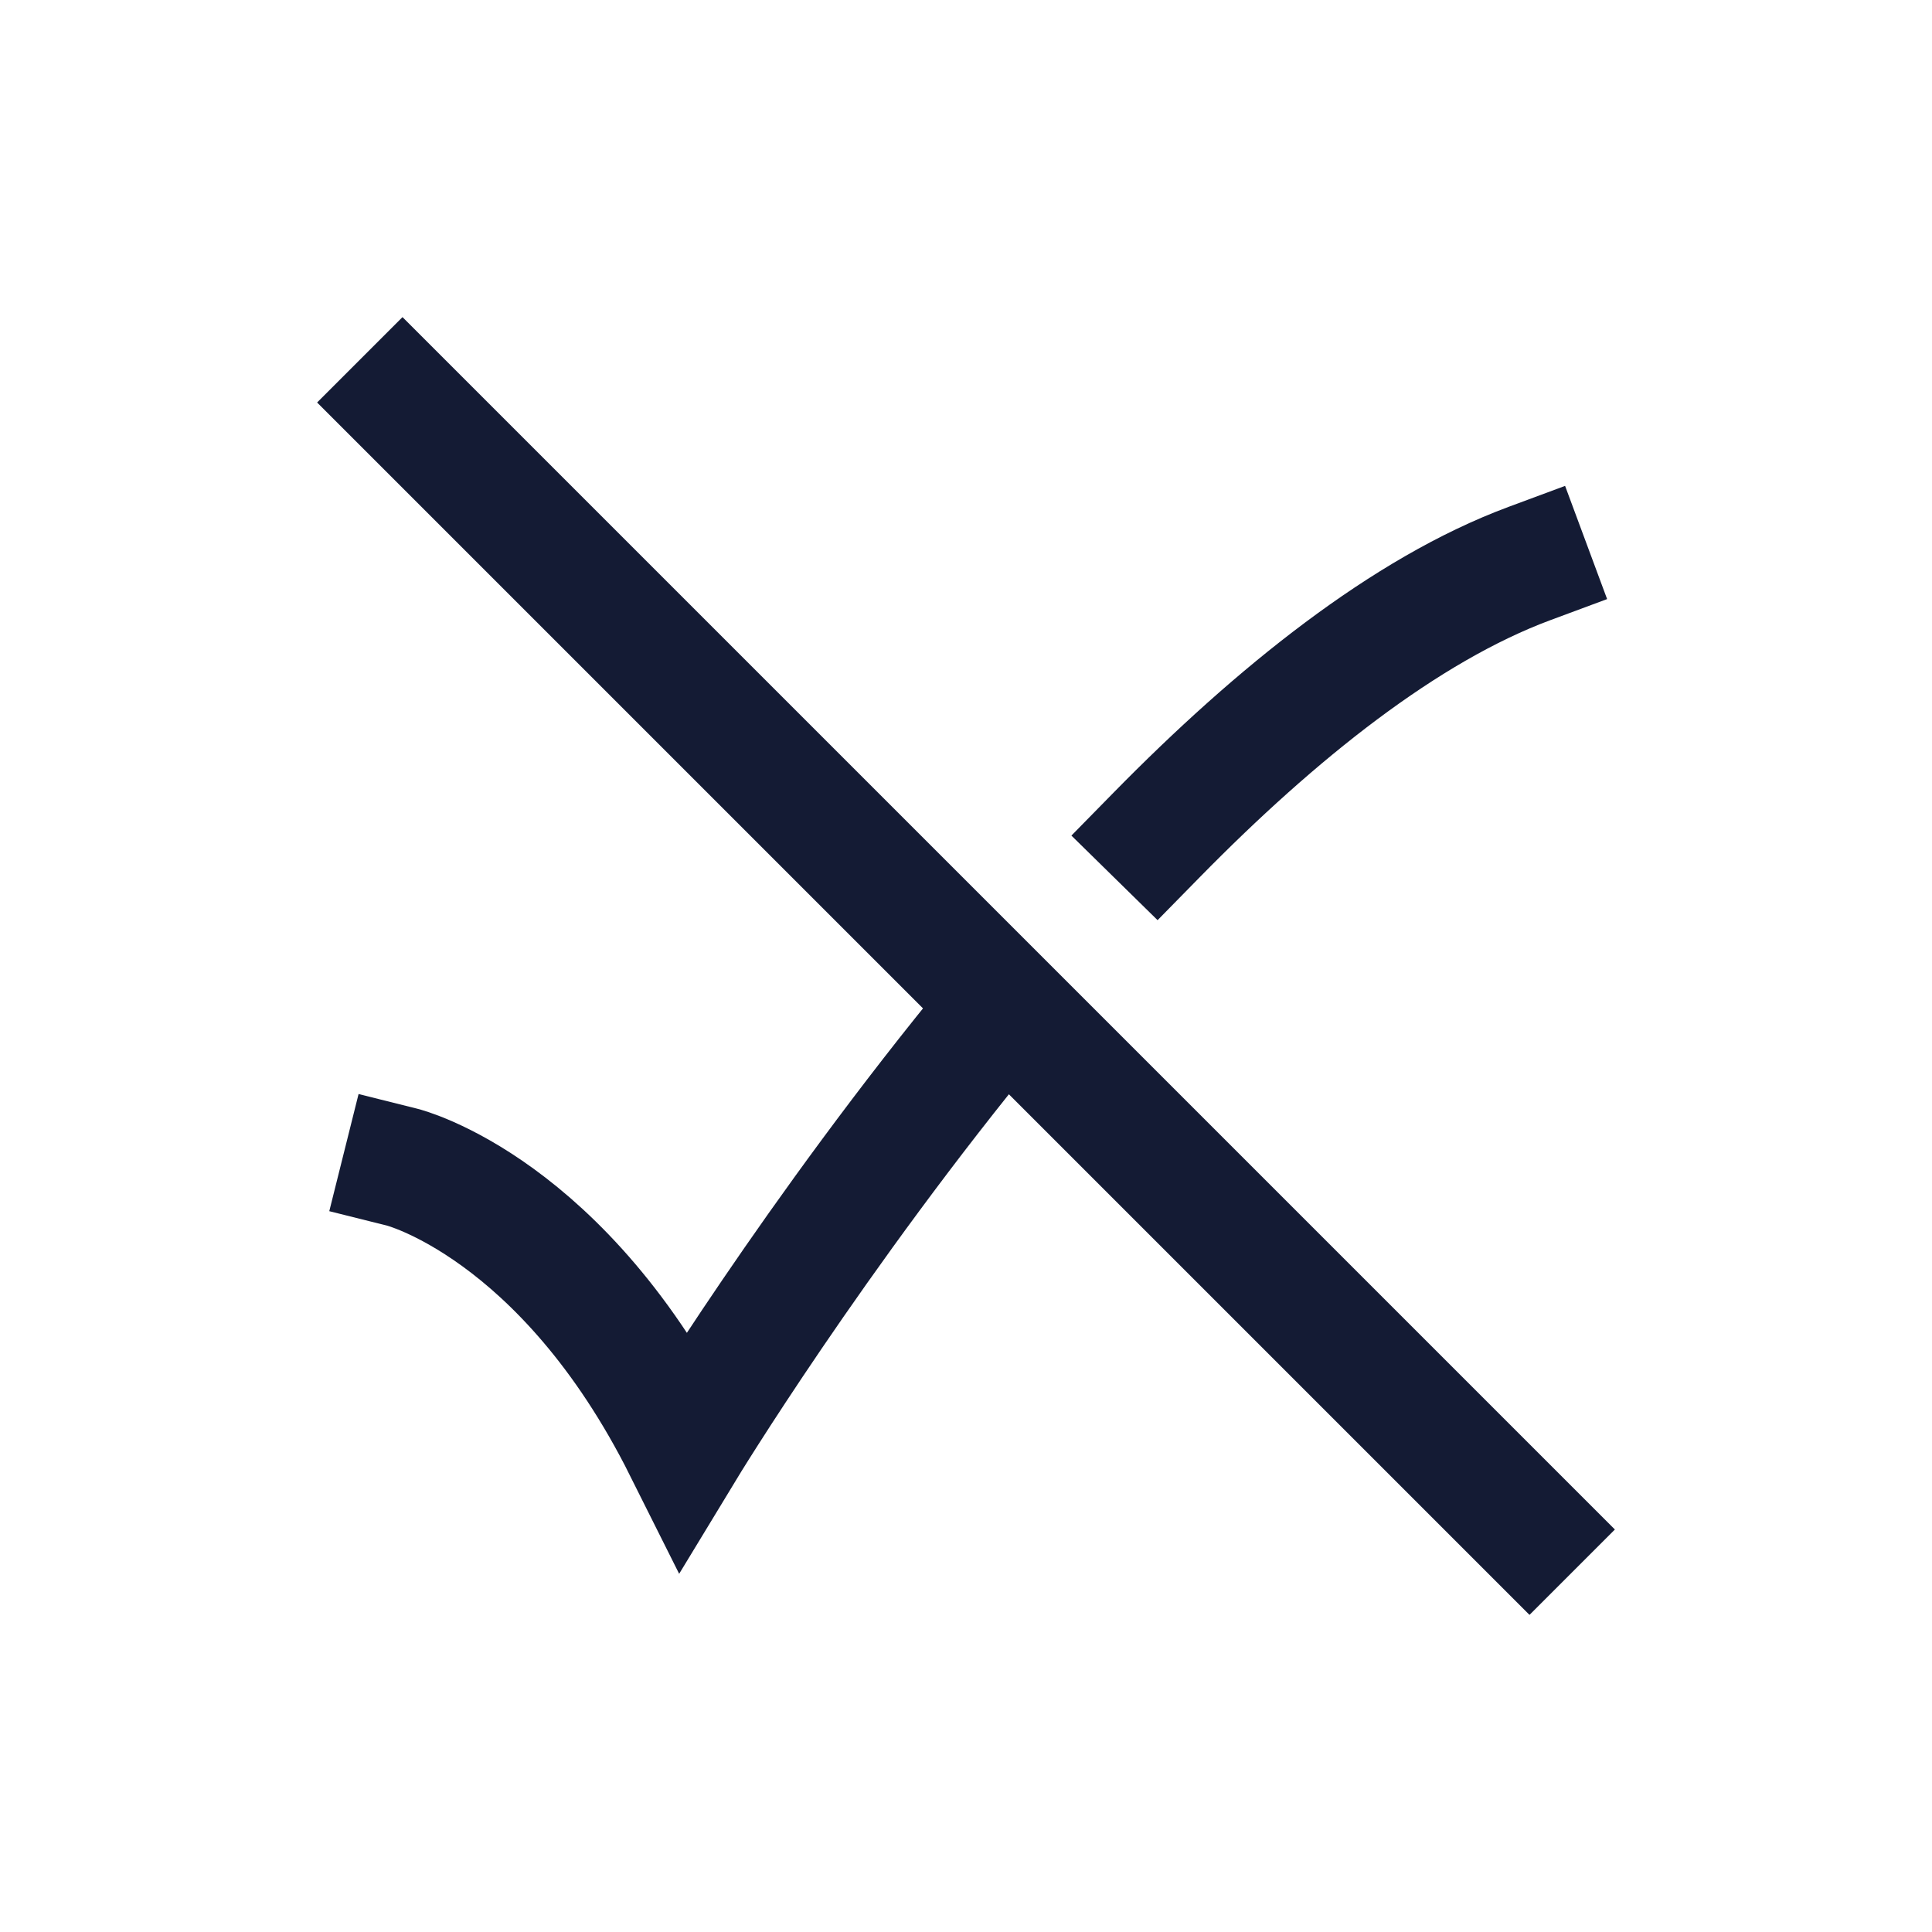 <svg width="24" height="24" viewBox="0 0 24 24" fill="none" xmlns="http://www.w3.org/2000/svg">
<path d="M5 14.5C5 14.5 7 15 8.5 18C8.5 18 10.116 15.336 12.379 12.593M19 7C17.454 7.574 15.847 8.865 14.37 10.37" stroke="#141B34" stroke-width="1.5" stroke-linecap="square"/>
<path d="M5 5L19 19" stroke="#141B34" stroke-width="1.5" stroke-linecap="square"/>
</svg>
